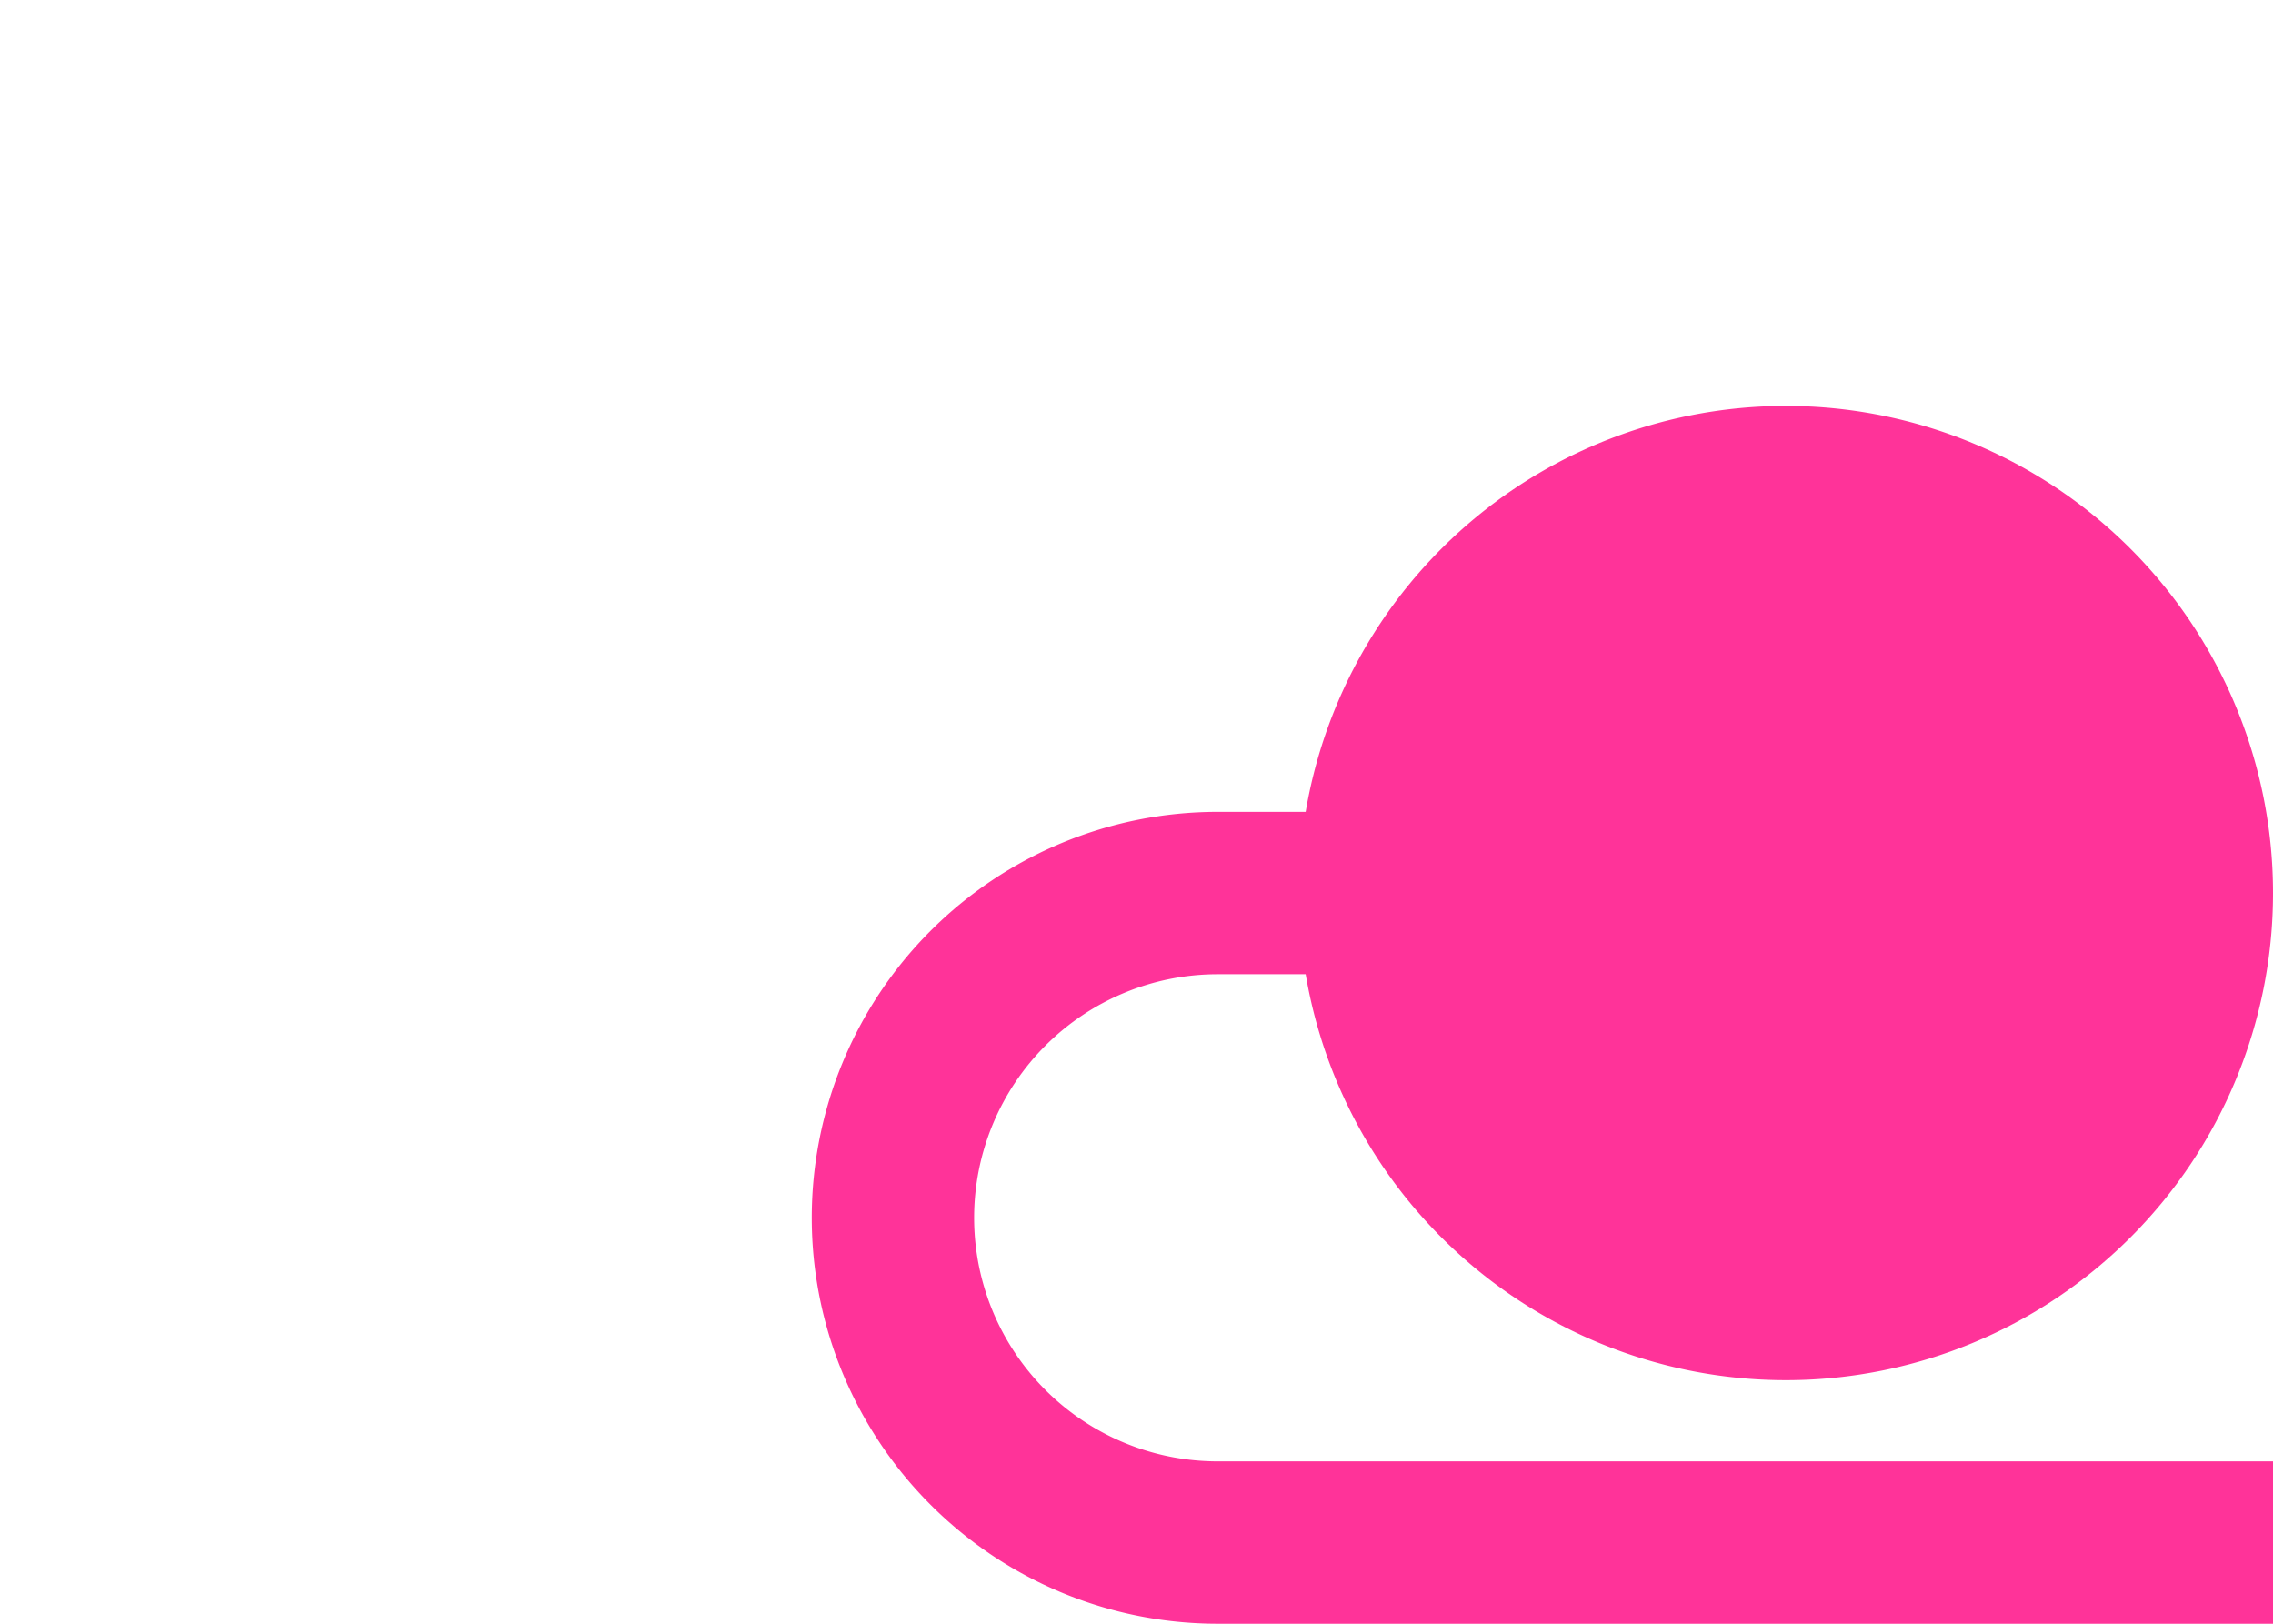 ﻿<?xml version="1.0" encoding="utf-8"?>
<svg version="1.1" xmlns:xlink="http://www.w3.org/1999/xlink" width="14px" height="10px" preserveAspectRatio="xMinYMid meet" viewBox="565 1462  14 8" xmlns="http://www.w3.org/2000/svg">
  <path d="M 578 1466.5  L 572.5 1466.5  A 2 2 0 0 0 570.5 1468.5 A 2 2 0 0 0 572.5 1470.5 L 965.5 1470.5  A 5 5 0 0 1 970.5 1475.5 L 970.5 1555.5  A 5 5 0 0 1 965.5 1560.5 L 643.5 1560.5  A 5 5 0 0 0 638.5 1565.5 L 638.5 1570  " stroke-width="1" stroke="#ff3399" fill="none" />
  <path d="M 576 1463.5  A 3 3 0 0 0 573 1466.5 A 3 3 0 0 0 576 1469.5 A 3 3 0 0 0 579 1466.5 A 3 3 0 0 0 576 1463.5 Z " fill-rule="nonzero" fill="#ff3399" stroke="none" />
</svg>